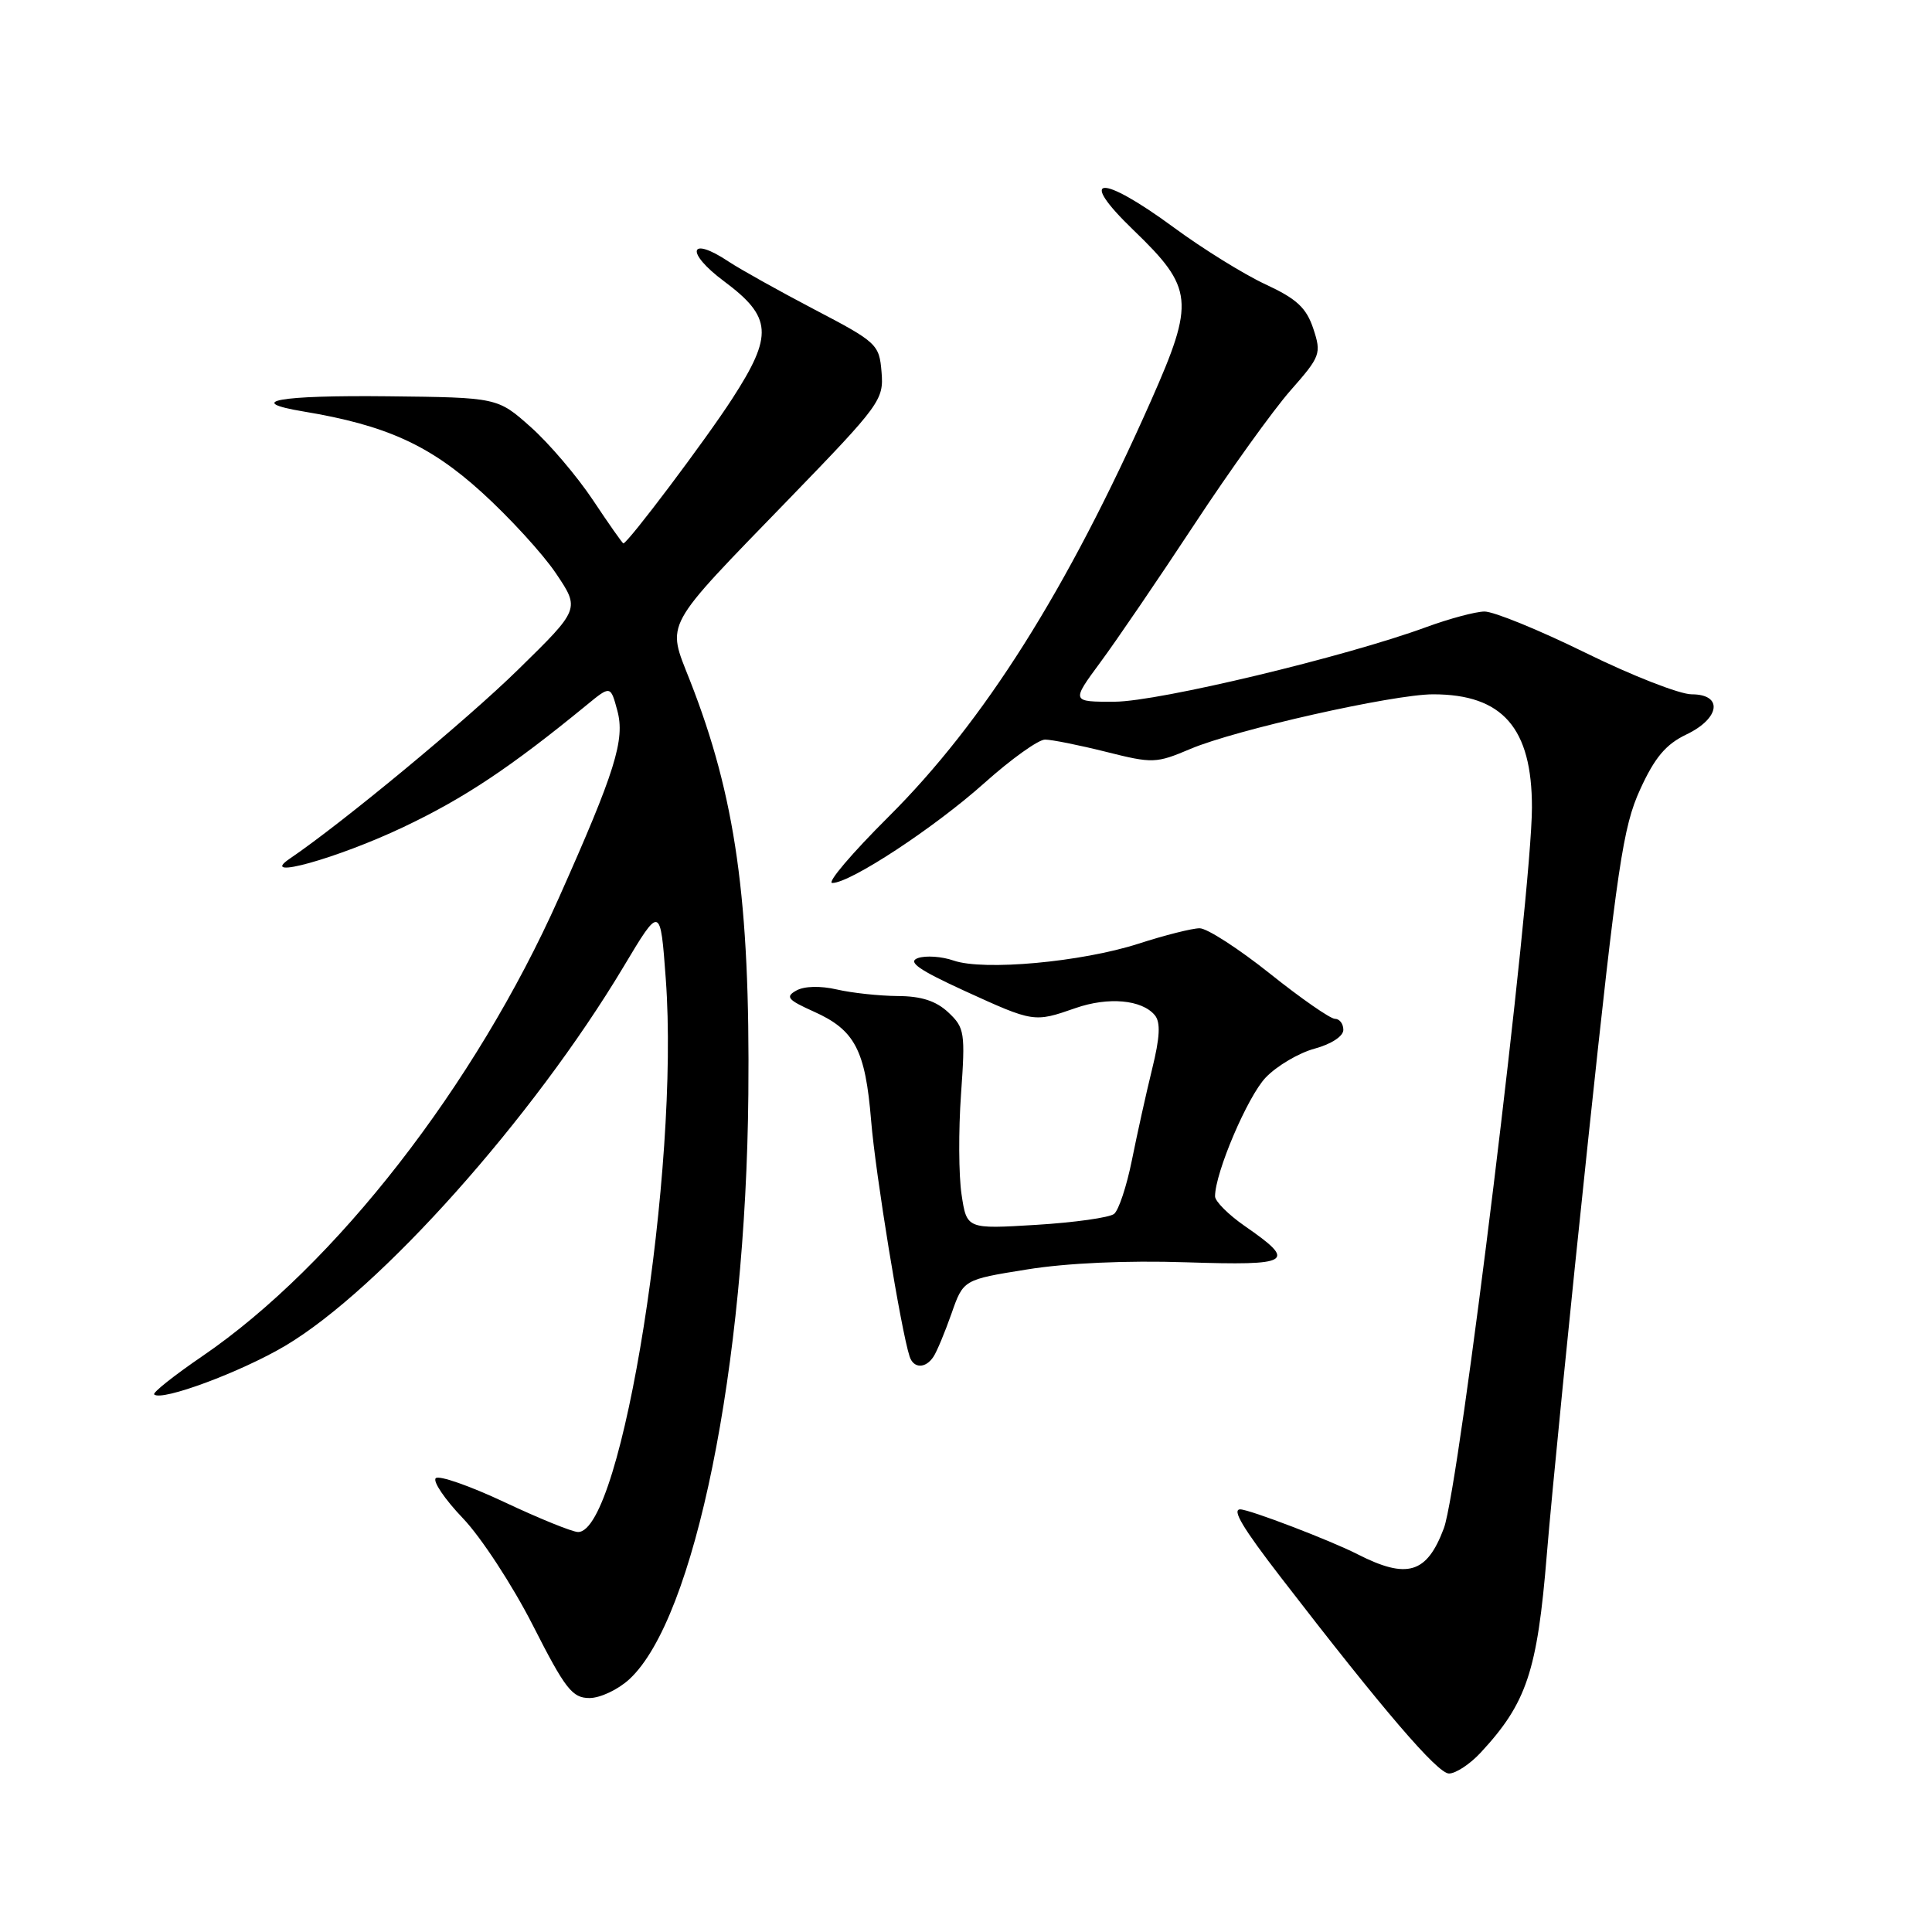 <?xml version="1.0" encoding="UTF-8" standalone="no"?>
<!DOCTYPE svg PUBLIC "-//W3C//DTD SVG 1.1//EN" "http://www.w3.org/Graphics/SVG/1.1/DTD/svg11.dtd" >
<svg xmlns="http://www.w3.org/2000/svg" xmlns:xlink="http://www.w3.org/1999/xlink" version="1.1" viewBox="0 0 256 256">
 <g >
 <path fill="currentColor"
d=" M 196.18 232.25 C 202.29 225.67 203.70 221.45 204.96 206.00 C 205.61 198.03 208.08 173.20 210.46 150.83 C 214.30 114.69 215.06 109.55 217.33 104.60 C 219.26 100.37 220.74 98.62 223.44 97.33 C 227.93 95.19 228.35 92.00 224.15 92.00 C 222.58 92.00 216.25 89.53 210.09 86.50 C 203.93 83.47 197.90 81.01 196.69 81.03 C 195.49 81.05 192.03 81.98 189.00 83.09 C 178.31 87.02 153.55 92.95 147.72 92.98 C 141.94 93.00 141.94 93.00 145.81 87.75 C 147.95 84.86 153.54 76.65 158.25 69.50 C 162.95 62.35 168.69 54.37 170.98 51.76 C 174.98 47.22 175.11 46.86 174.02 43.55 C 173.10 40.79 171.83 39.60 167.69 37.68 C 164.83 36.35 159.36 32.96 155.52 30.13 C 145.79 22.98 142.62 23.20 150.20 30.50 C 158.16 38.17 158.34 39.93 152.53 53.06 C 141.40 78.18 130.40 95.62 117.71 108.25 C 112.88 113.06 109.53 117.00 110.28 117.00 C 112.68 117.00 123.82 109.67 130.44 103.75 C 133.97 100.59 137.59 98.00 138.47 98.00 C 139.36 98.00 142.99 98.73 146.55 99.62 C 152.75 101.18 153.19 101.16 157.75 99.23 C 163.71 96.70 184.60 92.00 189.90 92.00 C 199.10 92.00 203.00 96.46 202.99 107.00 C 202.97 118.47 193.38 197.00 191.32 202.50 C 189.07 208.51 186.46 209.30 179.87 205.94 C 176.31 204.12 165.54 200.00 164.34 200.00 C 163.20 200.00 164.66 202.45 169.75 209.05 C 183.34 226.68 190.48 235.00 192.00 235.00 C 192.89 235.00 194.78 233.76 196.18 232.25 Z  M 83.41 222.49 C 92.06 214.47 98.83 181.19 99.16 145.00 C 99.40 119.27 97.46 105.54 91.41 90.14 C 88.34 82.31 87.68 83.52 104.58 66.08 C 116.64 53.63 117.12 52.97 116.81 49.31 C 116.51 45.63 116.22 45.35 107.90 41.00 C 103.17 38.52 98.09 35.68 96.59 34.69 C 91.31 31.16 90.74 33.40 95.94 37.27 C 102.31 42.02 102.48 44.40 97.04 52.81 C 93.55 58.22 83.18 72.00 82.60 72.00 C 82.48 72.00 80.66 69.41 78.56 66.25 C 76.45 63.09 72.75 58.74 70.33 56.59 C 65.93 52.67 65.93 52.67 51.41 52.51 C 36.91 52.35 32.23 53.20 40.25 54.53 C 51.13 56.34 56.93 58.97 63.79 65.19 C 67.48 68.53 71.93 73.39 73.67 75.98 C 76.85 80.70 76.85 80.70 68.67 88.71 C 61.81 95.44 45.36 109.05 38.39 113.78 C 34.07 116.71 44.74 113.74 53.50 109.57 C 61.55 105.75 67.69 101.65 77.70 93.45 C 80.90 90.82 80.90 90.82 81.80 94.16 C 82.84 98.01 81.52 102.23 74.04 119.00 C 62.97 143.83 44.43 167.66 26.84 179.68 C 23.08 182.25 20.20 184.53 20.43 184.77 C 21.39 185.72 31.94 181.80 37.82 178.31 C 50.36 170.86 70.62 148.14 82.61 128.12 C 87.50 119.94 87.50 119.94 88.22 129.72 C 90.07 154.87 82.44 203.00 76.60 203.00 C 75.86 203.00 71.49 201.23 66.88 199.06 C 62.27 196.89 58.16 195.45 57.74 195.87 C 57.32 196.28 58.94 198.67 61.33 201.17 C 63.73 203.67 67.90 210.05 70.60 215.35 C 74.90 223.81 75.82 224.99 78.10 225.00 C 79.54 225.00 81.92 223.87 83.41 222.49 Z  M 123.69 179.77 C 124.14 179.10 125.21 176.52 126.08 174.05 C 127.65 169.56 127.65 169.56 136.08 168.21 C 141.31 167.36 149.30 167.00 157.15 167.26 C 171.18 167.71 171.89 167.27 164.93 162.45 C 162.77 160.95 161.00 159.18 161.00 158.52 C 161.00 155.40 165.32 145.27 167.72 142.77 C 169.20 141.23 172.11 139.51 174.20 138.95 C 176.40 138.35 178.00 137.31 178.00 136.46 C 178.00 135.66 177.50 135.00 176.89 135.00 C 176.28 135.00 172.39 132.30 168.26 129.00 C 164.12 125.70 159.94 123.00 158.96 123.00 C 157.98 123.00 154.33 123.92 150.84 125.05 C 143.28 127.48 130.35 128.66 126.36 127.28 C 124.79 126.73 122.66 126.59 121.63 126.95 C 120.21 127.45 121.71 128.50 127.84 131.31 C 136.97 135.48 137.02 135.49 142.50 133.58 C 146.85 132.06 151.31 132.46 153.02 134.52 C 153.80 135.46 153.70 137.45 152.66 141.66 C 151.87 144.87 150.67 150.31 149.98 153.74 C 149.29 157.17 148.23 160.37 147.62 160.85 C 147.00 161.34 142.36 161.99 137.30 162.30 C 128.10 162.86 128.10 162.86 127.41 158.27 C 127.03 155.74 127.00 149.77 127.34 144.99 C 127.92 136.82 127.82 136.18 125.66 134.15 C 124.04 132.63 122.08 131.99 118.94 131.98 C 116.50 131.96 112.87 131.57 110.88 131.11 C 108.71 130.61 106.57 130.66 105.52 131.25 C 104.03 132.08 104.36 132.48 107.81 134.03 C 113.27 136.47 114.66 139.10 115.43 148.50 C 116.00 155.51 119.39 176.29 120.53 179.75 C 121.05 181.35 122.65 181.36 123.69 179.77 Z "/>
</g>
</svg>